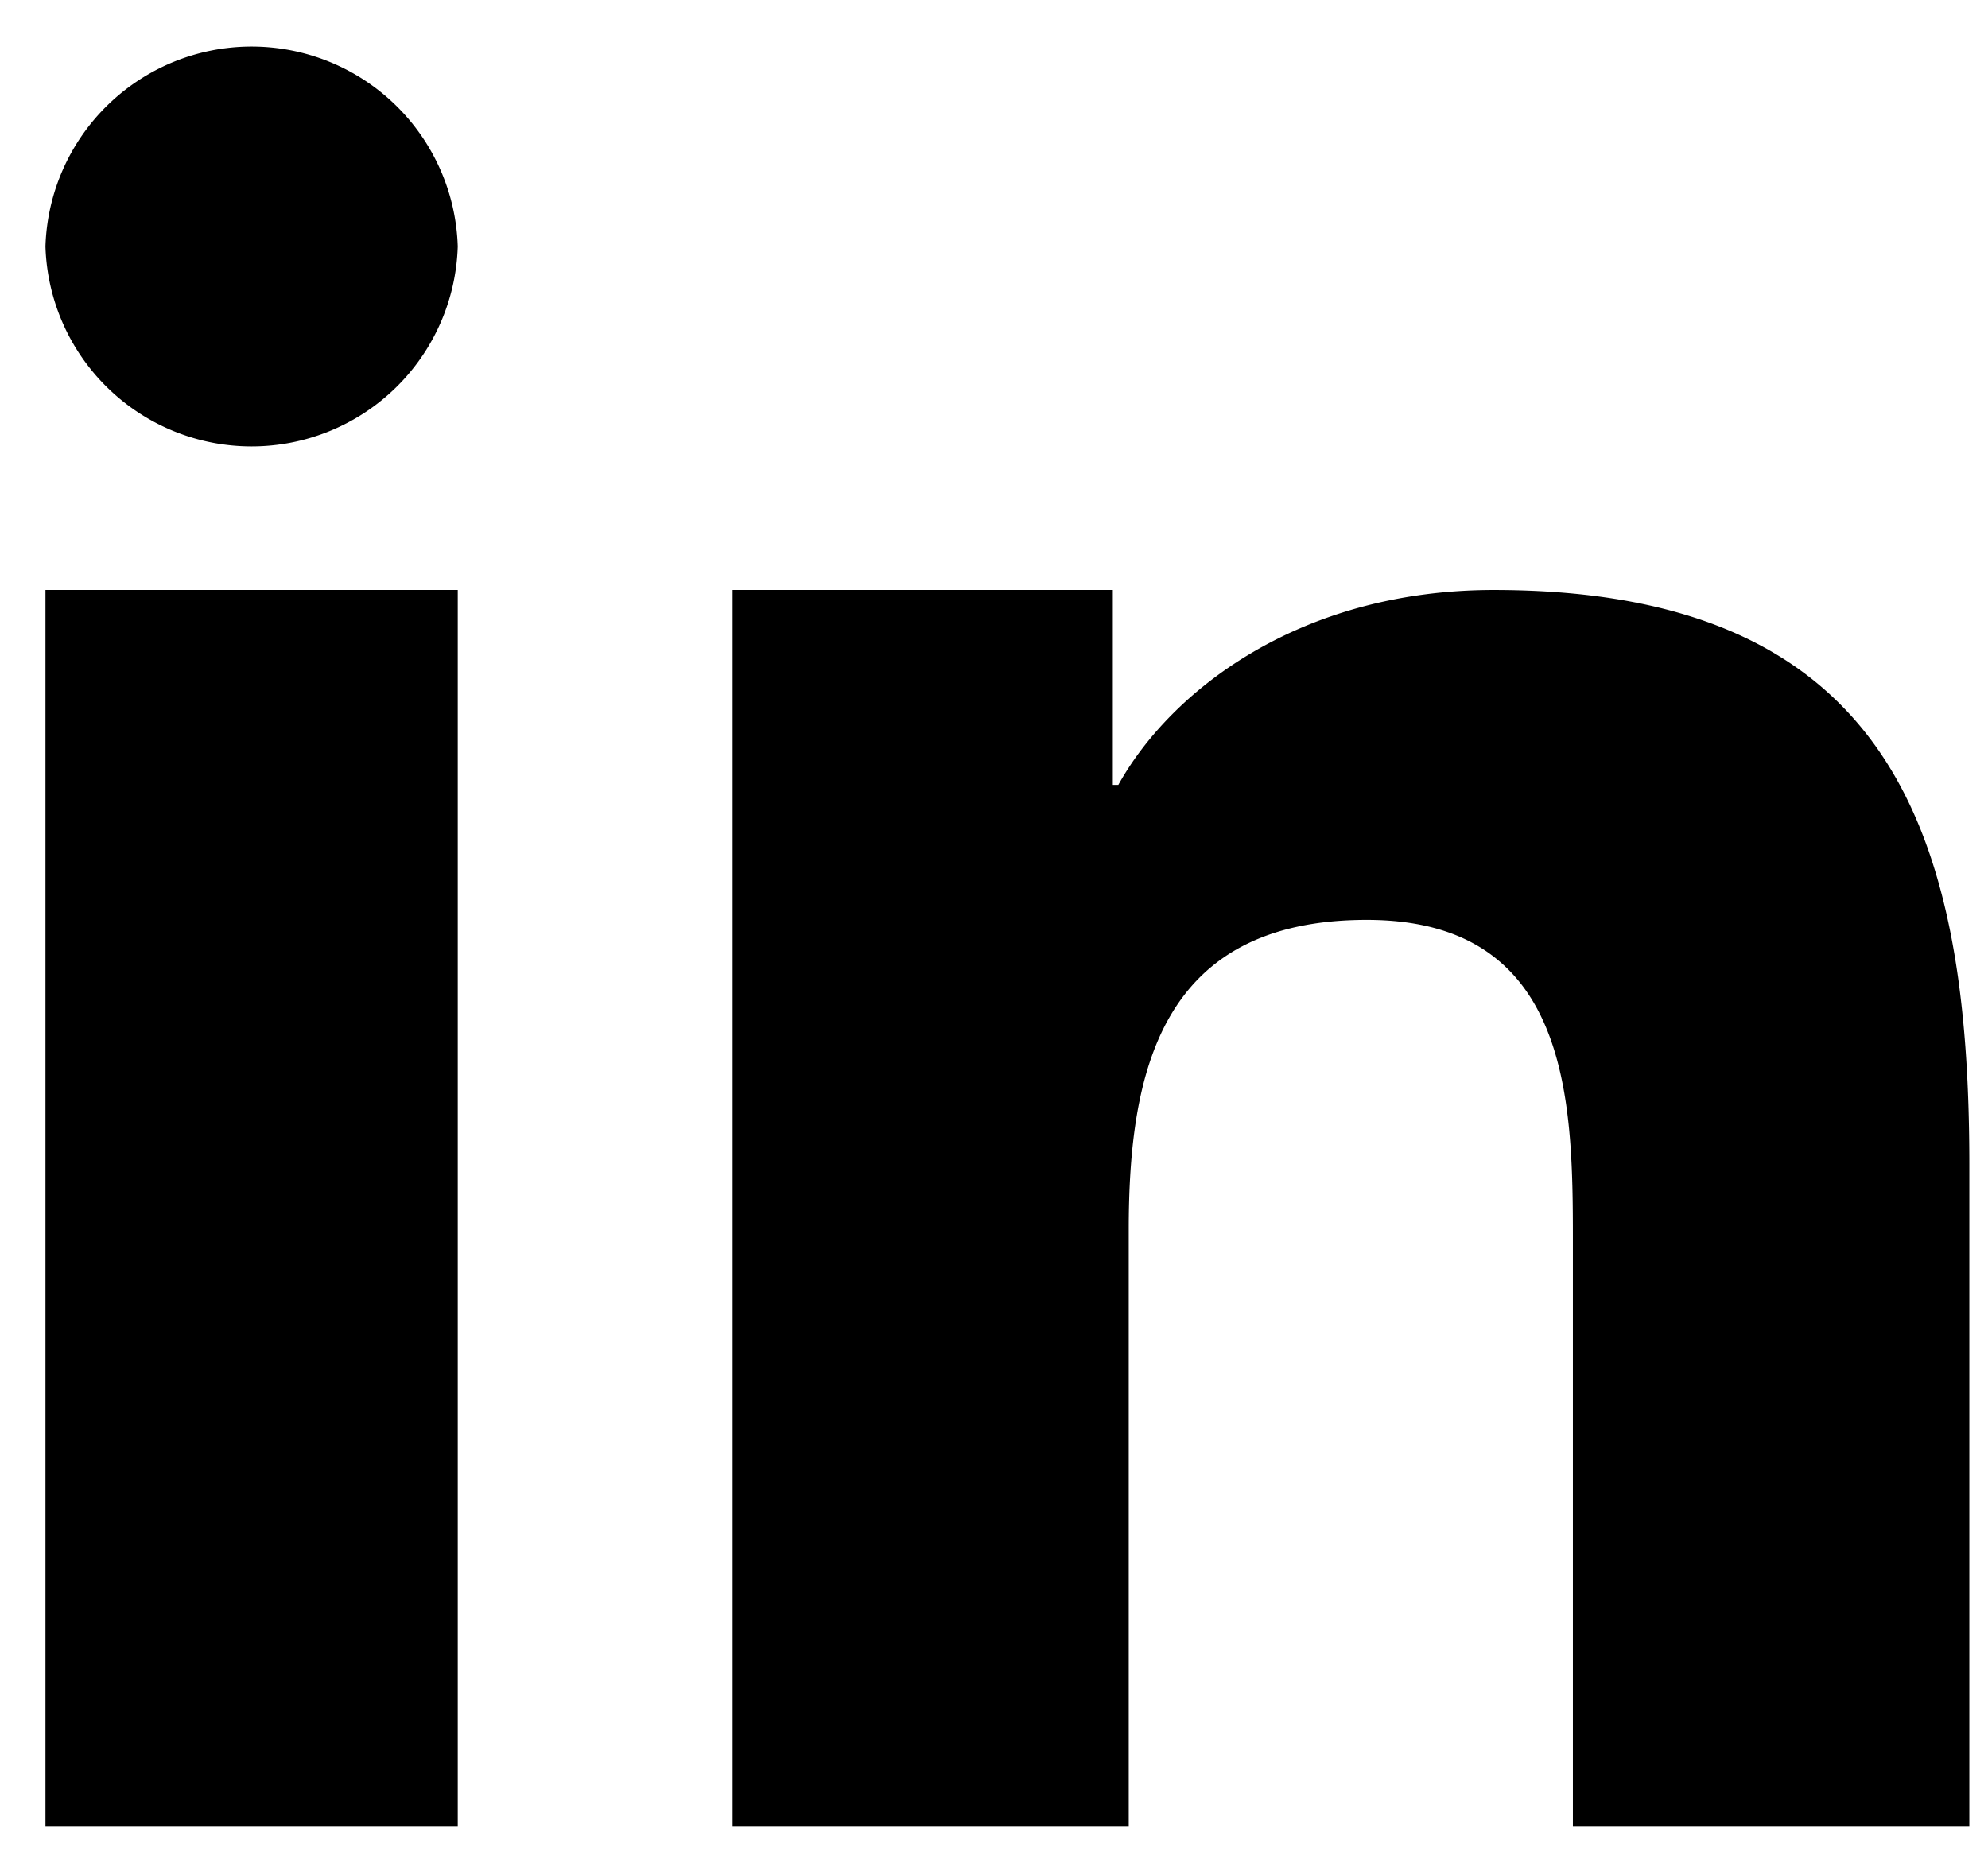 <svg width="29" height="27" viewBox="0 0 31 28" xmlns="http://www.w3.org/2000/svg" fill-rule="evenodd" clip-rule="evenodd" stroke-linejoin="round" stroke-miterlimit="1.414">
    <path d="M17.353 8.77v3.039h.086c.825-1.481 2.843-3.039 5.854-3.039 6.259 0 7.416 3.896 7.416 8.964v10.322h-6.182v-9.15c0-2.181-.045-4.991-3.214-4.991-3.219 0-3.712 2.377-3.712 4.833v9.308h-6.177V8.77h5.929zM7.138 28.056H.709V8.77h6.429v19.286zm0-24.643a3.216 3.216 0 0 1-6.429 0 3.216 3.216 0 0 1 6.429 0z"/>
</svg>
